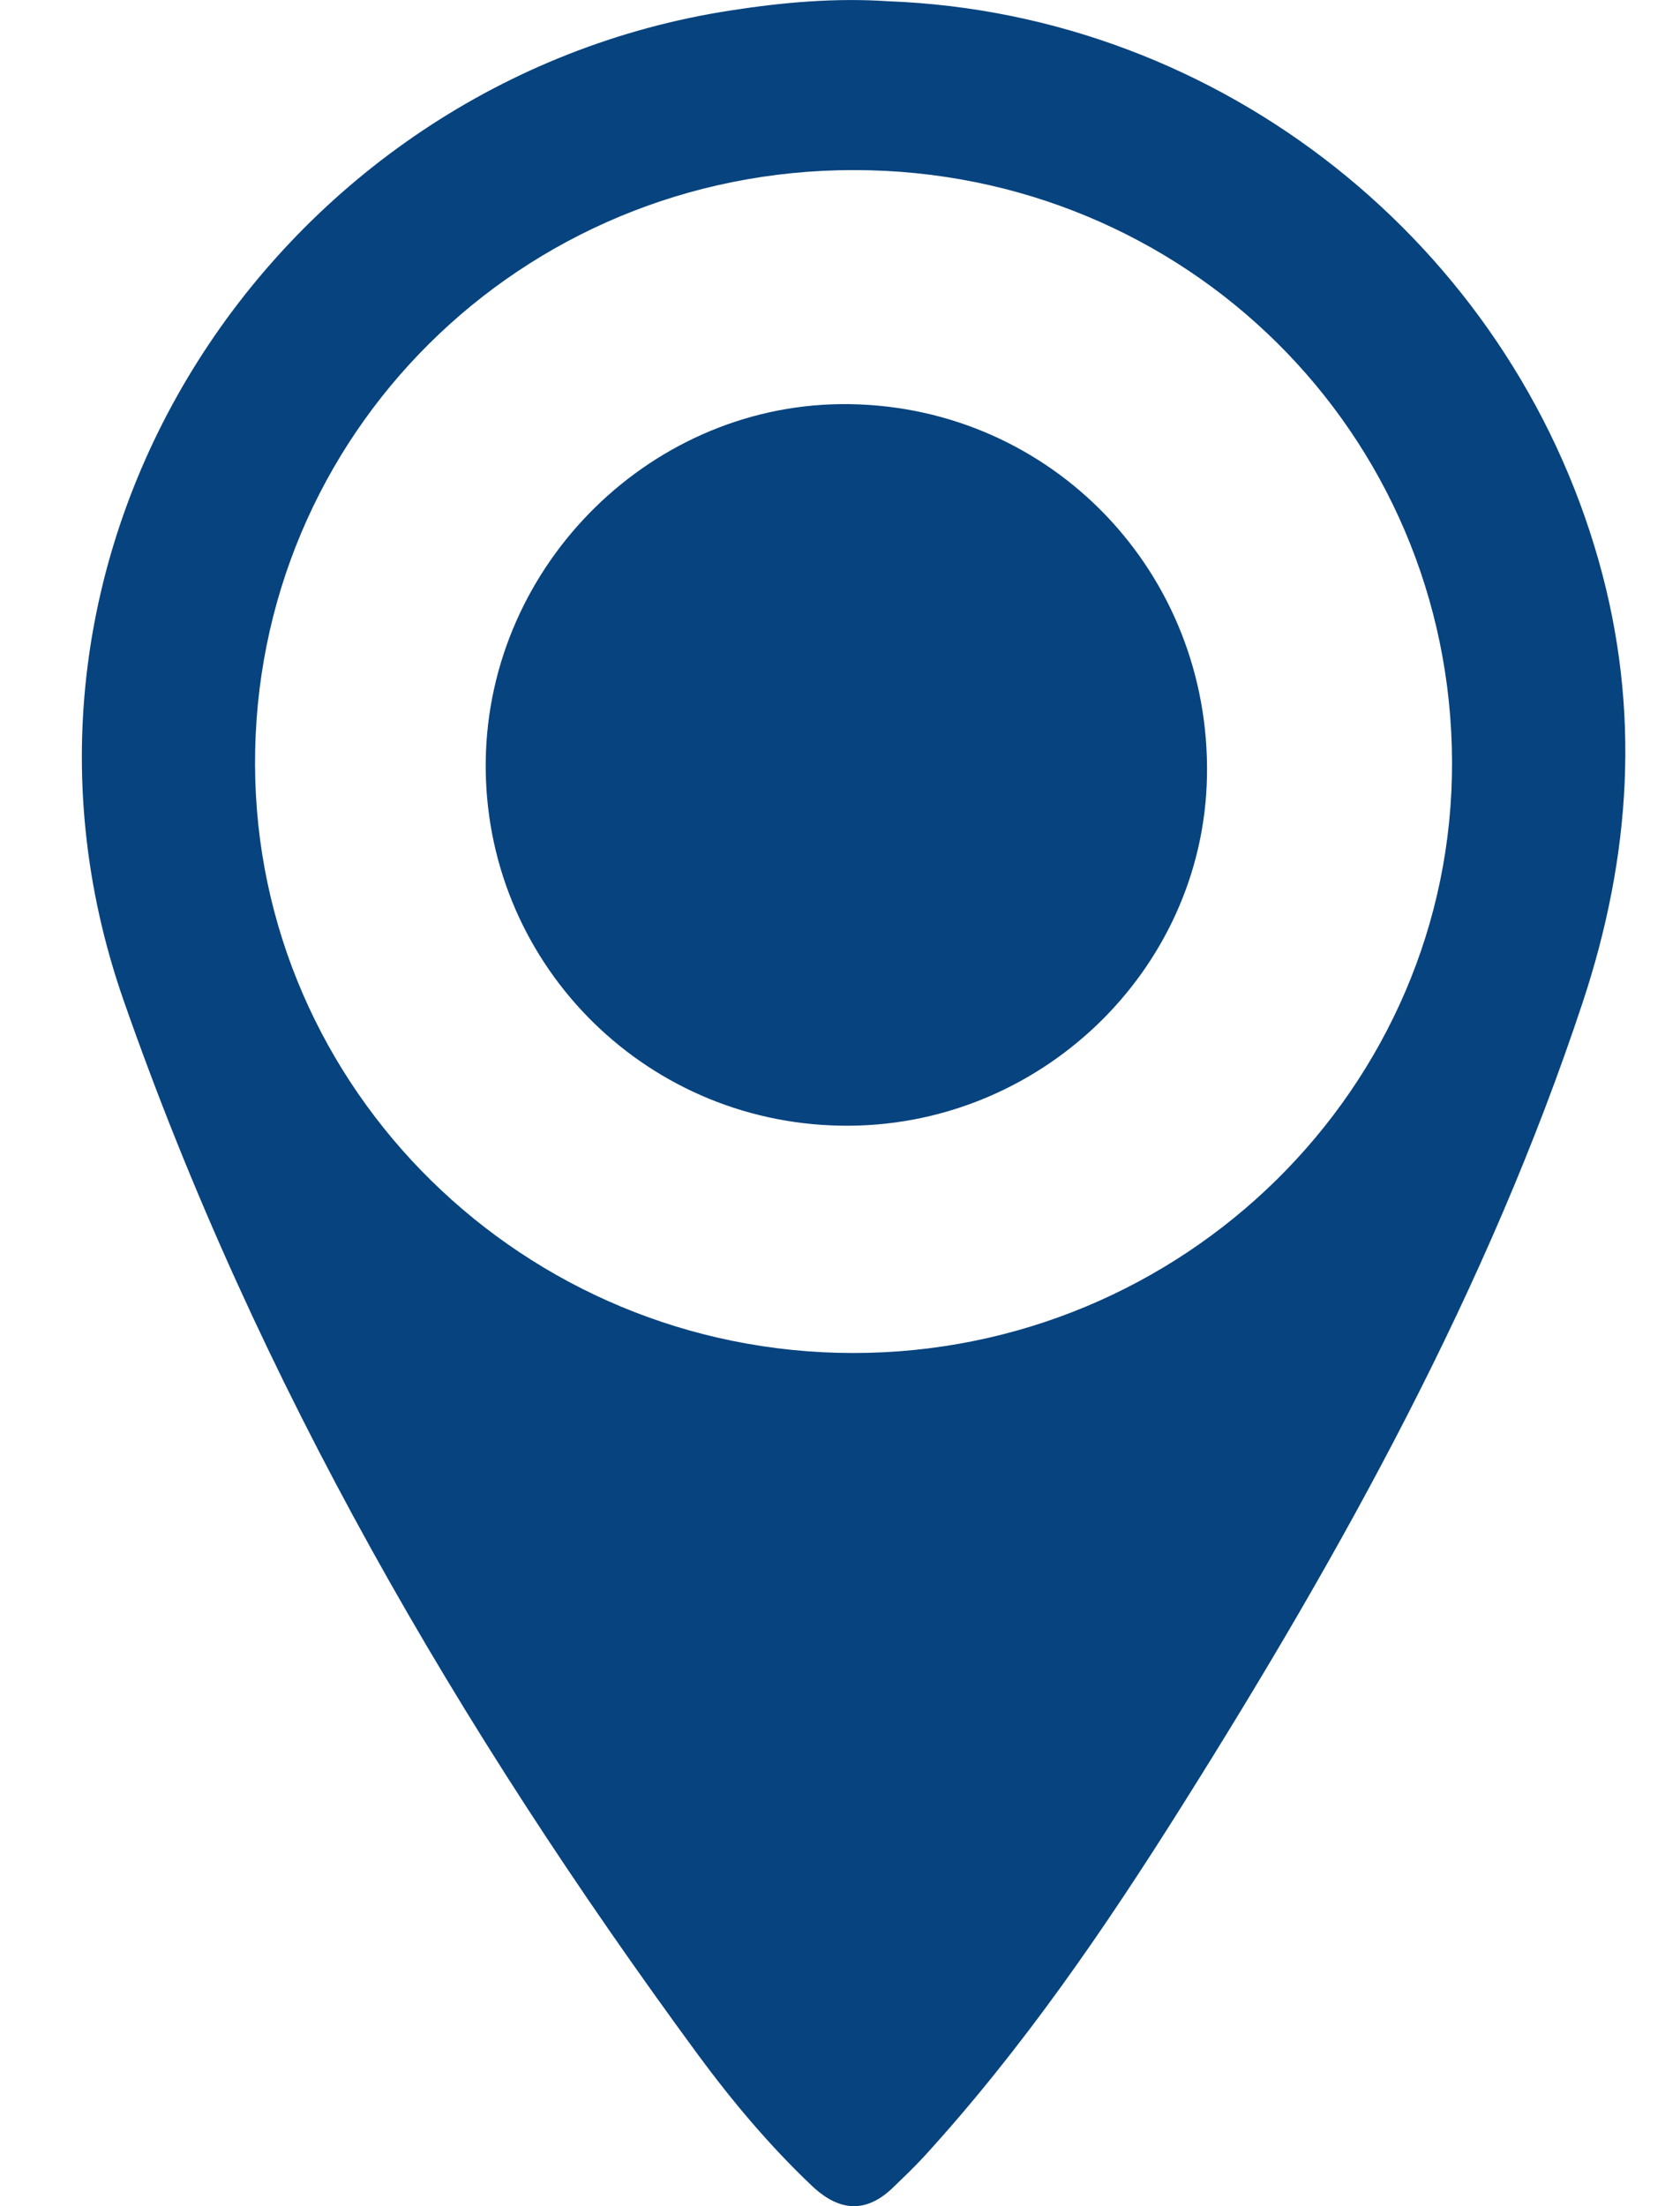 <svg width="16" height="21" viewBox="0 0 16 21" fill="none" xmlns="http://www.w3.org/2000/svg">
<path d="M8.008 10.715C6.109 10.684 4.602 9.136 4.626 7.244C4.651 5.361 6.227 3.818 8.095 3.847C10.018 3.877 11.53 5.452 11.495 7.388C11.462 9.244 9.886 10.747 8.008 10.715Z" fill="#07437E"/>
<path d="M8.461 0.012C11.639 0.132 14.375 2.329 15.226 5.339C15.627 6.757 15.534 8.149 15.074 9.539C14.171 12.266 12.787 14.757 11.264 17.178C10.525 18.353 9.741 19.499 8.799 20.529C8.708 20.628 8.61 20.721 8.513 20.815C8.25 21.074 7.992 21.052 7.732 20.806C7.329 20.424 6.973 20 6.645 19.555C4.367 16.455 2.451 13.166 1.178 9.525C-0.334 5.2 2.644 0.762 6.962 0.099C7.458 0.022 7.958 -0.022 8.461 0.012ZM8.123 12.879C11.271 12.881 13.838 10.35 13.829 7.253C13.82 4.123 11.29 1.62 8.135 1.619C4.961 1.616 2.417 4.141 2.429 7.282C2.44 10.368 4.991 12.876 8.123 12.879Z" fill="#07437E"/>
</svg>
